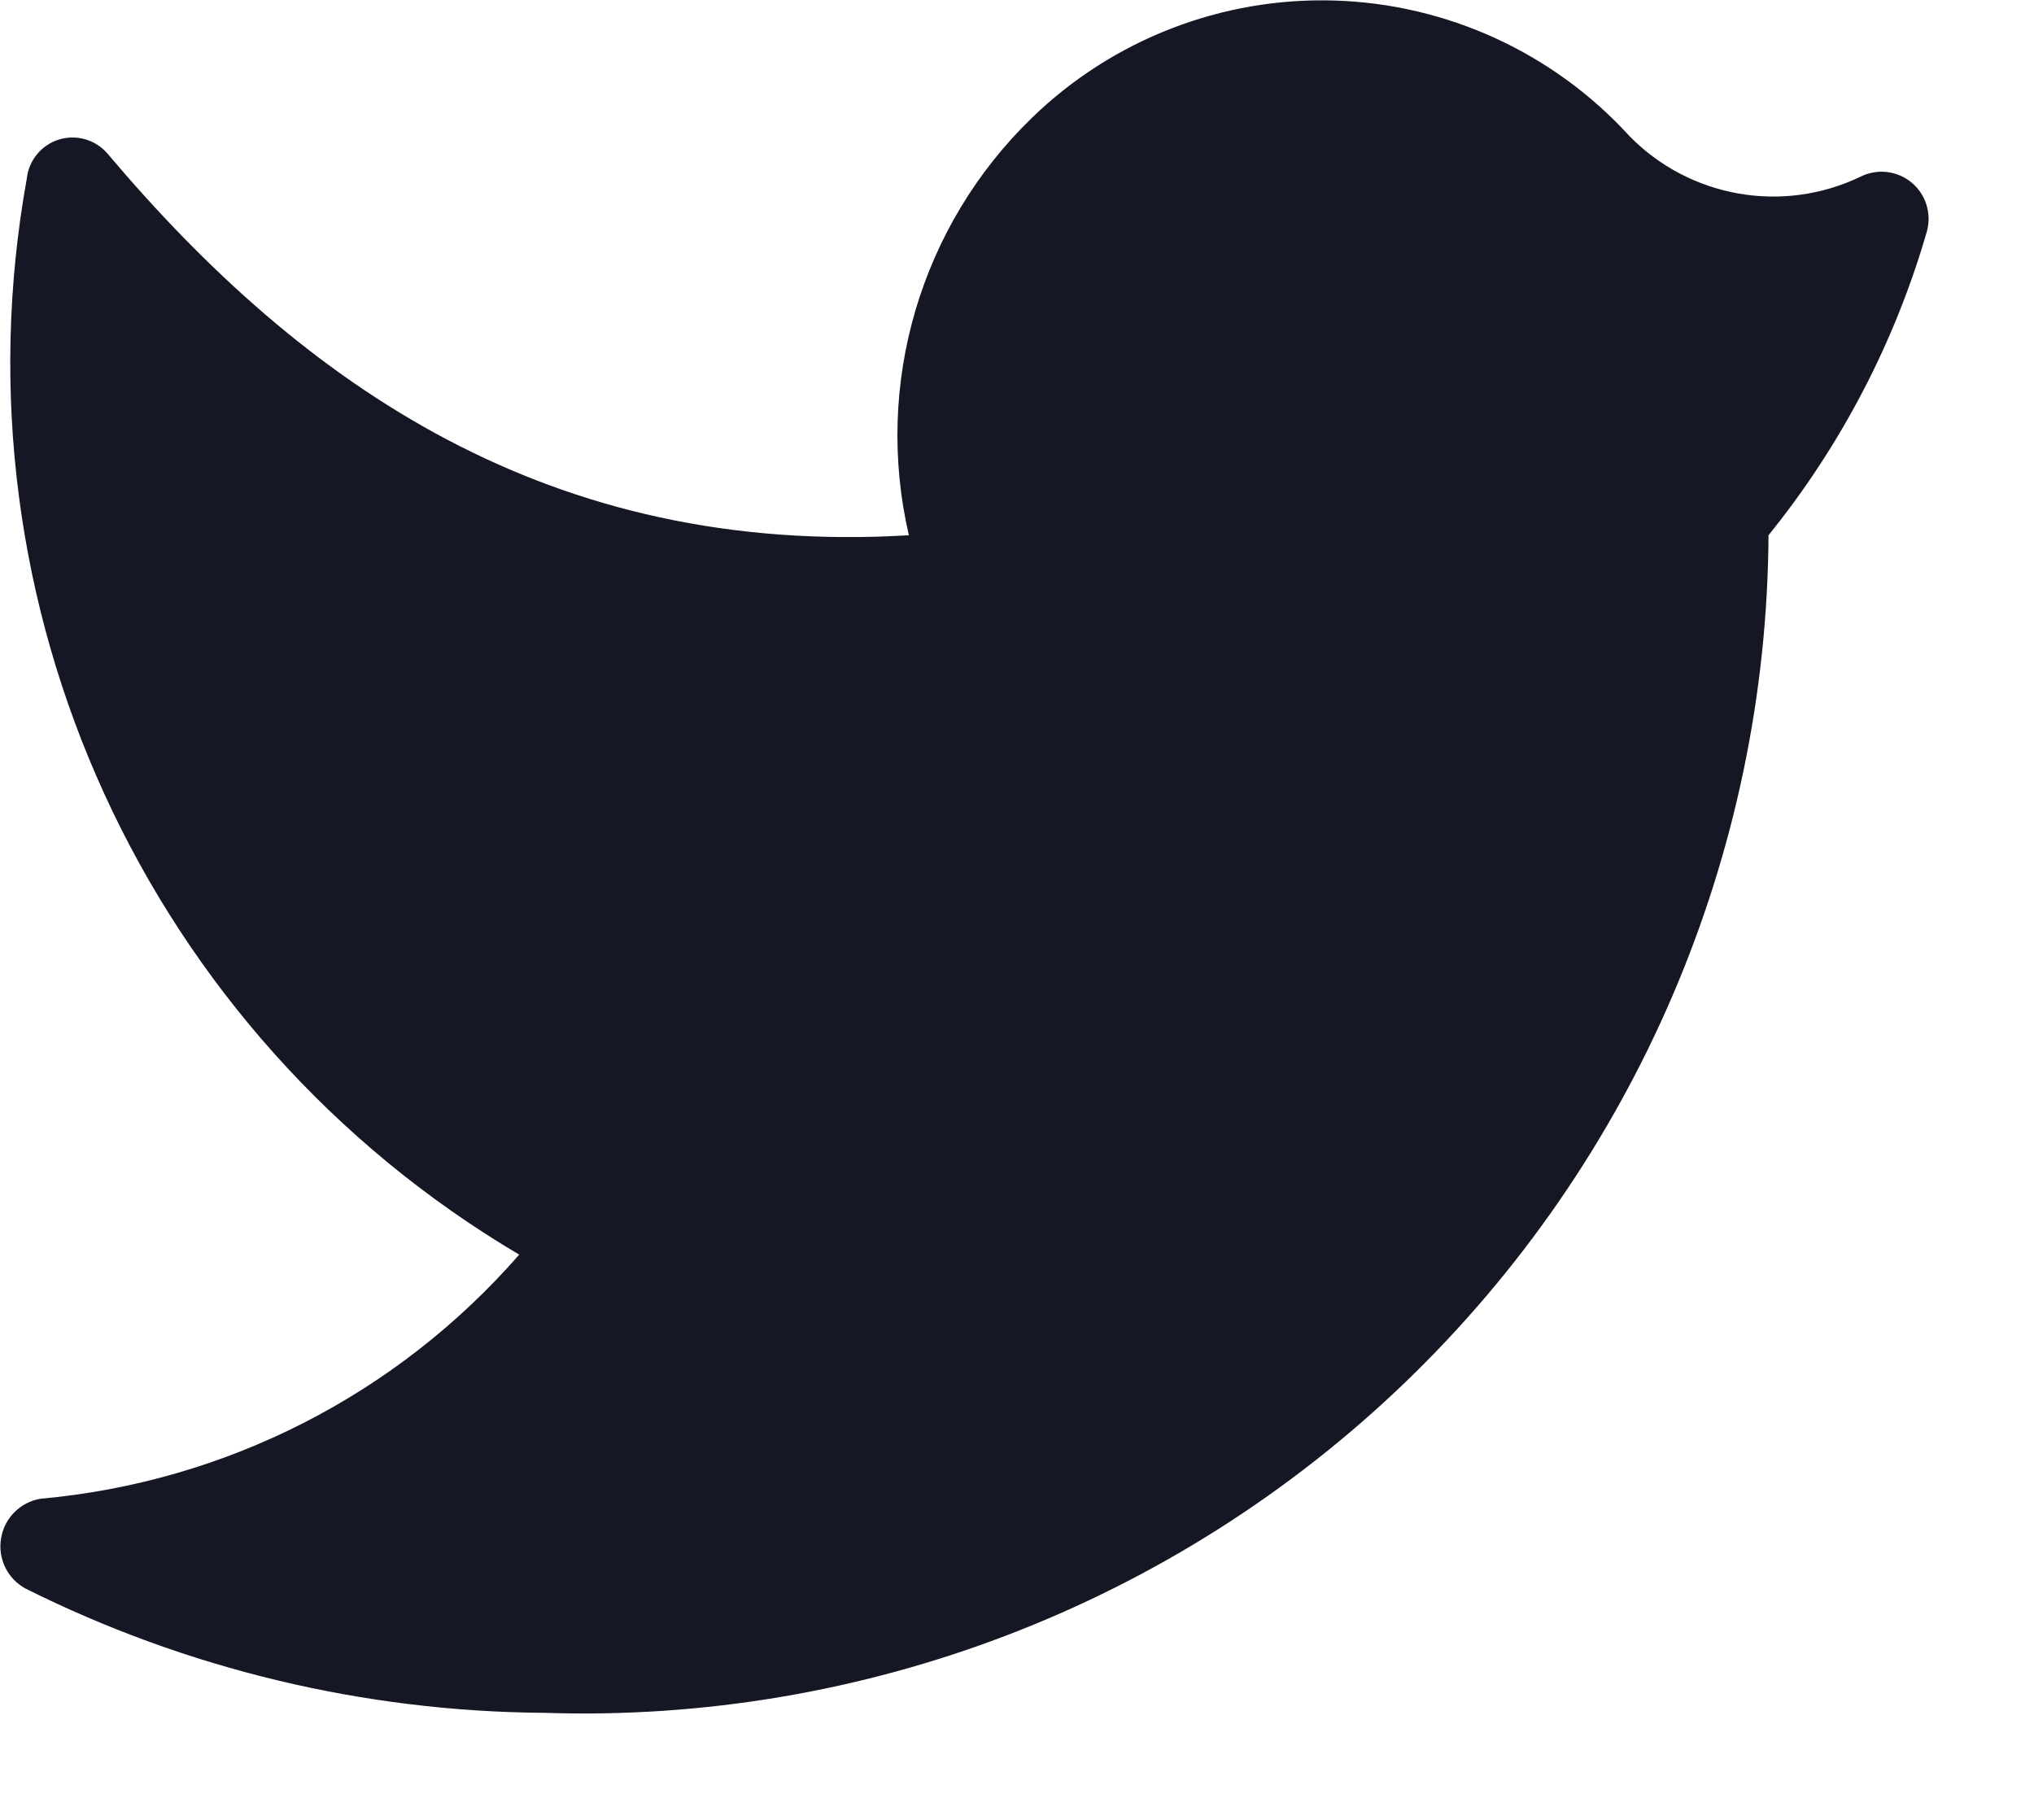 <svg width="19" height="17" viewBox="0 0 19 17" fill="none" xmlns="http://www.w3.org/2000/svg">
<path d="M5.08 16C8.067 16.1 10.968 14.988 13.123 12.916C15.277 10.844 16.503 7.989 16.52 5C17.198 4.161 17.701 3.196 18 2.16C18.045 1.993 17.989 1.814 17.855 1.704C17.721 1.594 17.535 1.573 17.38 1.65C16.653 2 15.784 1.847 15.22 1.27C14.511 0.493 13.517 0.037 12.466 0.005C11.415 -0.027 10.395 0.368 9.64 1.1C8.599 2.108 8.162 3.588 8.49 5C5.14 5.2 2.84 3.61 1 1.43C0.887 1.302 0.709 1.253 0.546 1.305C0.384 1.357 0.268 1.5 0.25 1.67C-0.468 5.652 1.367 9.661 4.85 11.72C3.709 13.028 2.108 13.845 0.38 14C0.19 14.031 0.041 14.18 0.01 14.37C-0.022 14.56 0.07 14.749 0.24 14.84C1.743 15.591 3.399 15.988 5.08 16" fill="#151725"/>
</svg>
